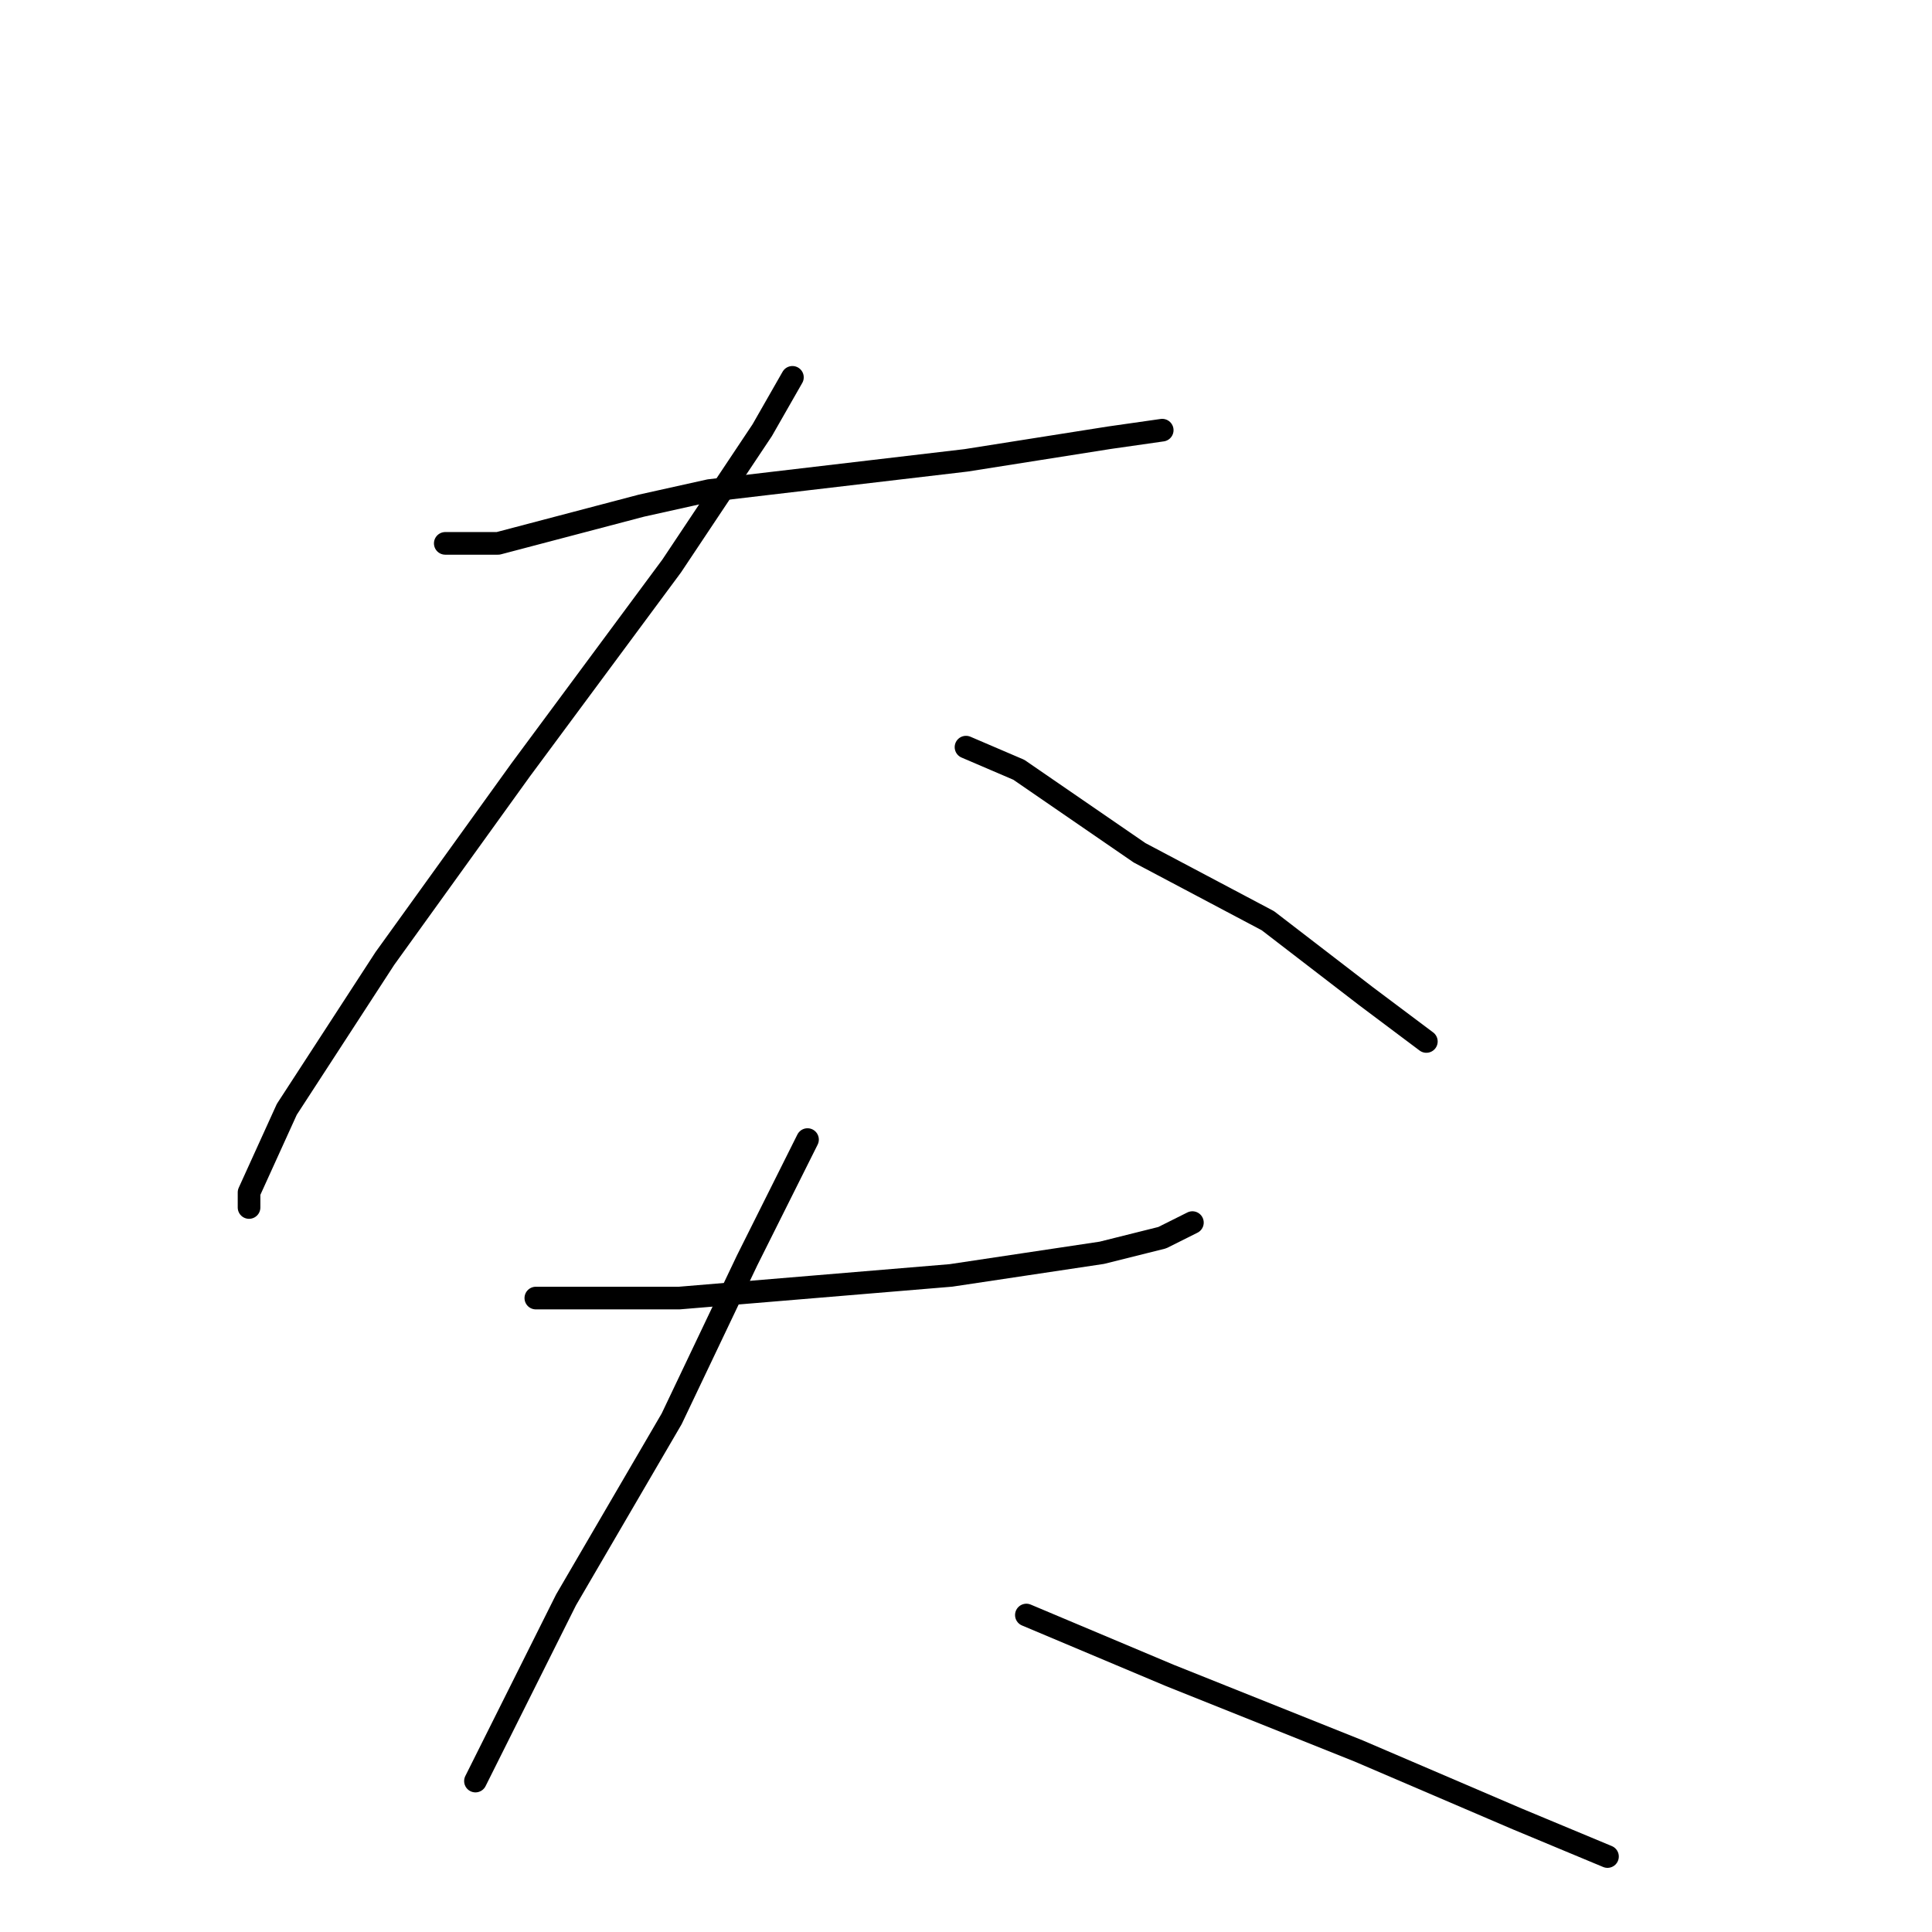 <?xml version="1.0" standalone="no"?>
    <svg width="256" height="256" xmlns="http://www.w3.org/2000/svg" version="1.1">
    <polyline stroke="black" stroke-width="3" stroke-linecap="round" fill="transparent" stroke-linejoin="round" points="59 72 66 72 85 67 94 65 128 61 147 58 154 57 154 57 " />
        <polyline stroke="black" stroke-width="3" stroke-linecap="round" fill="transparent" stroke-linejoin="round" points="105 50 101 57 89 75 69 102 51 127 38 147 33 158 33 160 33 160 " />
        <polyline stroke="black" stroke-width="3" stroke-linecap="round" fill="transparent" stroke-linejoin="round" points="128 99 135 102 151 113 168 122 181 132 189 138 189 138 " />
        <polyline stroke="black" stroke-width="3" stroke-linecap="round" fill="transparent" stroke-linejoin="round" points="71 172 90 172 126 169 146 166 154 164 158 162 158 162 " />
        <polyline stroke="black" stroke-width="3" stroke-linecap="round" fill="transparent" stroke-linejoin="round" points="107 151 99 167 89 188 75 212 66 230 63 236 63 236 " />
        <polyline stroke="black" stroke-width="3" stroke-linecap="round" fill="transparent" stroke-linejoin="round" points="136 214 155 222 180 232 201 241 213 246 213 246 " />
        </svg>